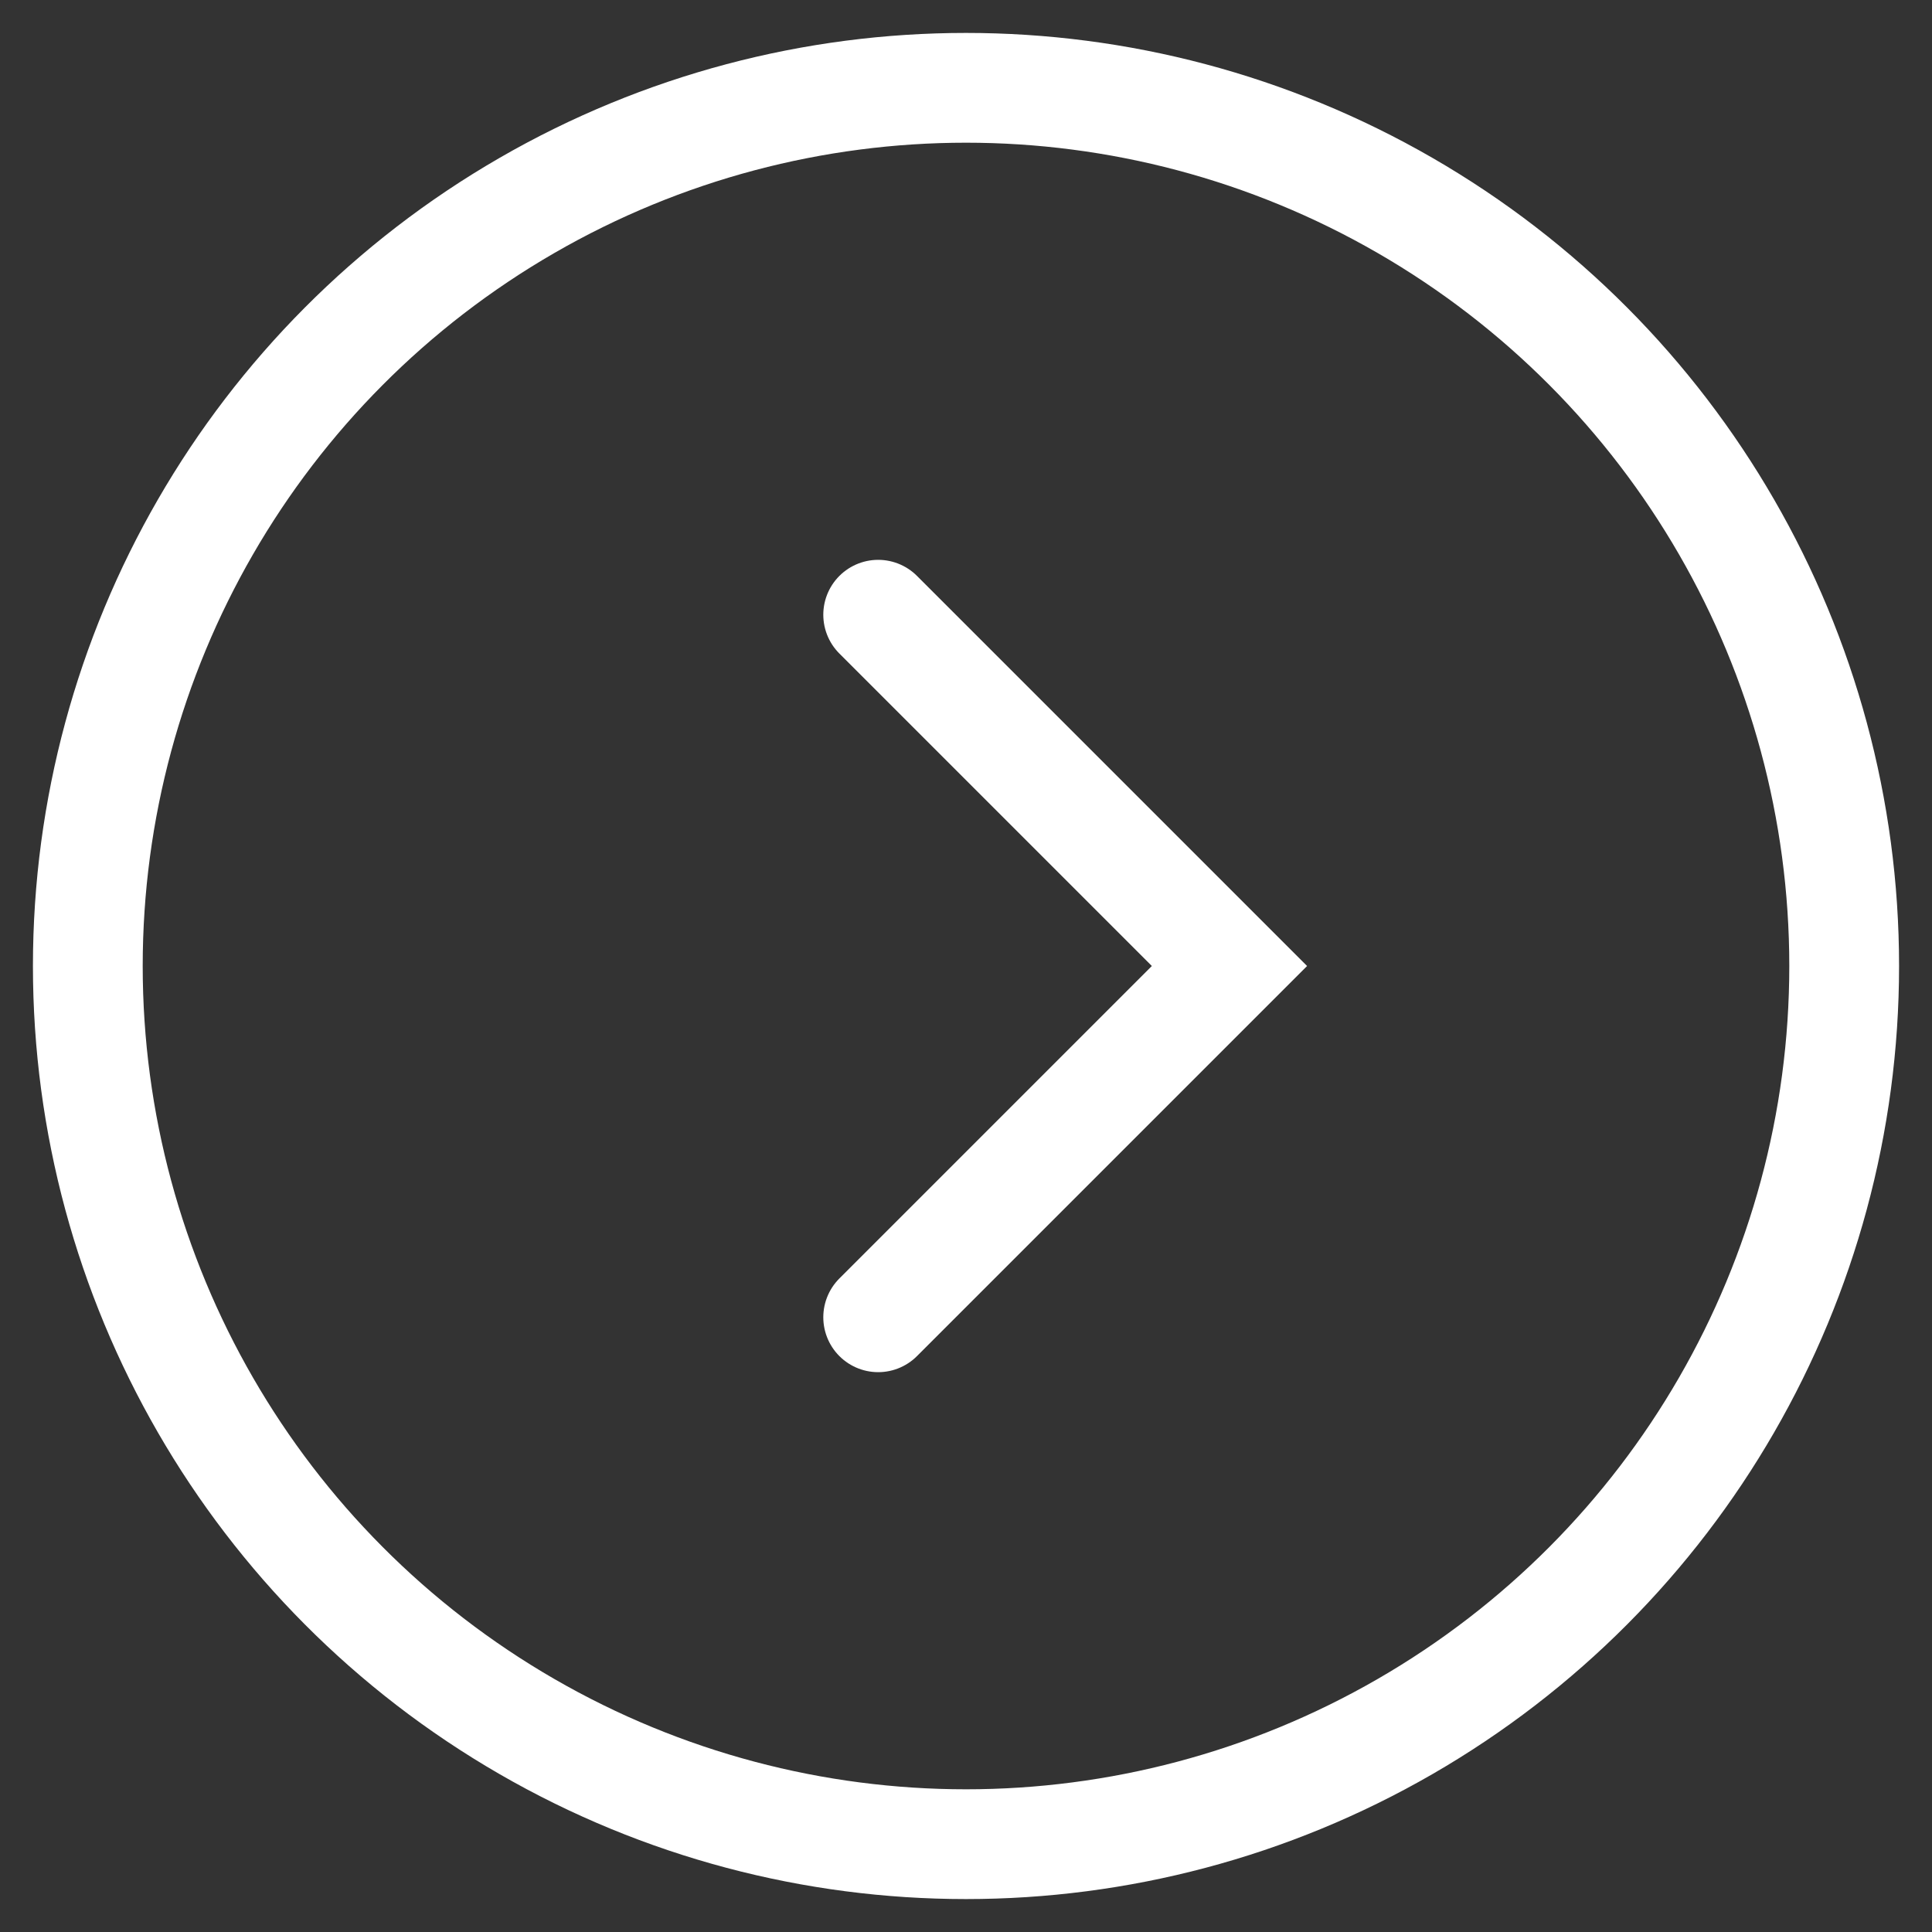<svg width="14" height="14" viewBox="0 0 22 22" fill="none" xmlns="http://www.w3.org/2000/svg">
<rect x="0" y="0" width="22" height="22" fill="#333333" stroke="none"/>
<circle cx="11" cy="11" r="10" stroke="white" stroke-width="1.25"/>
<path d="M10 7L14 11L10 15" stroke="white" stroke-width="1.25" stroke-linecap="round"/>
</svg>
